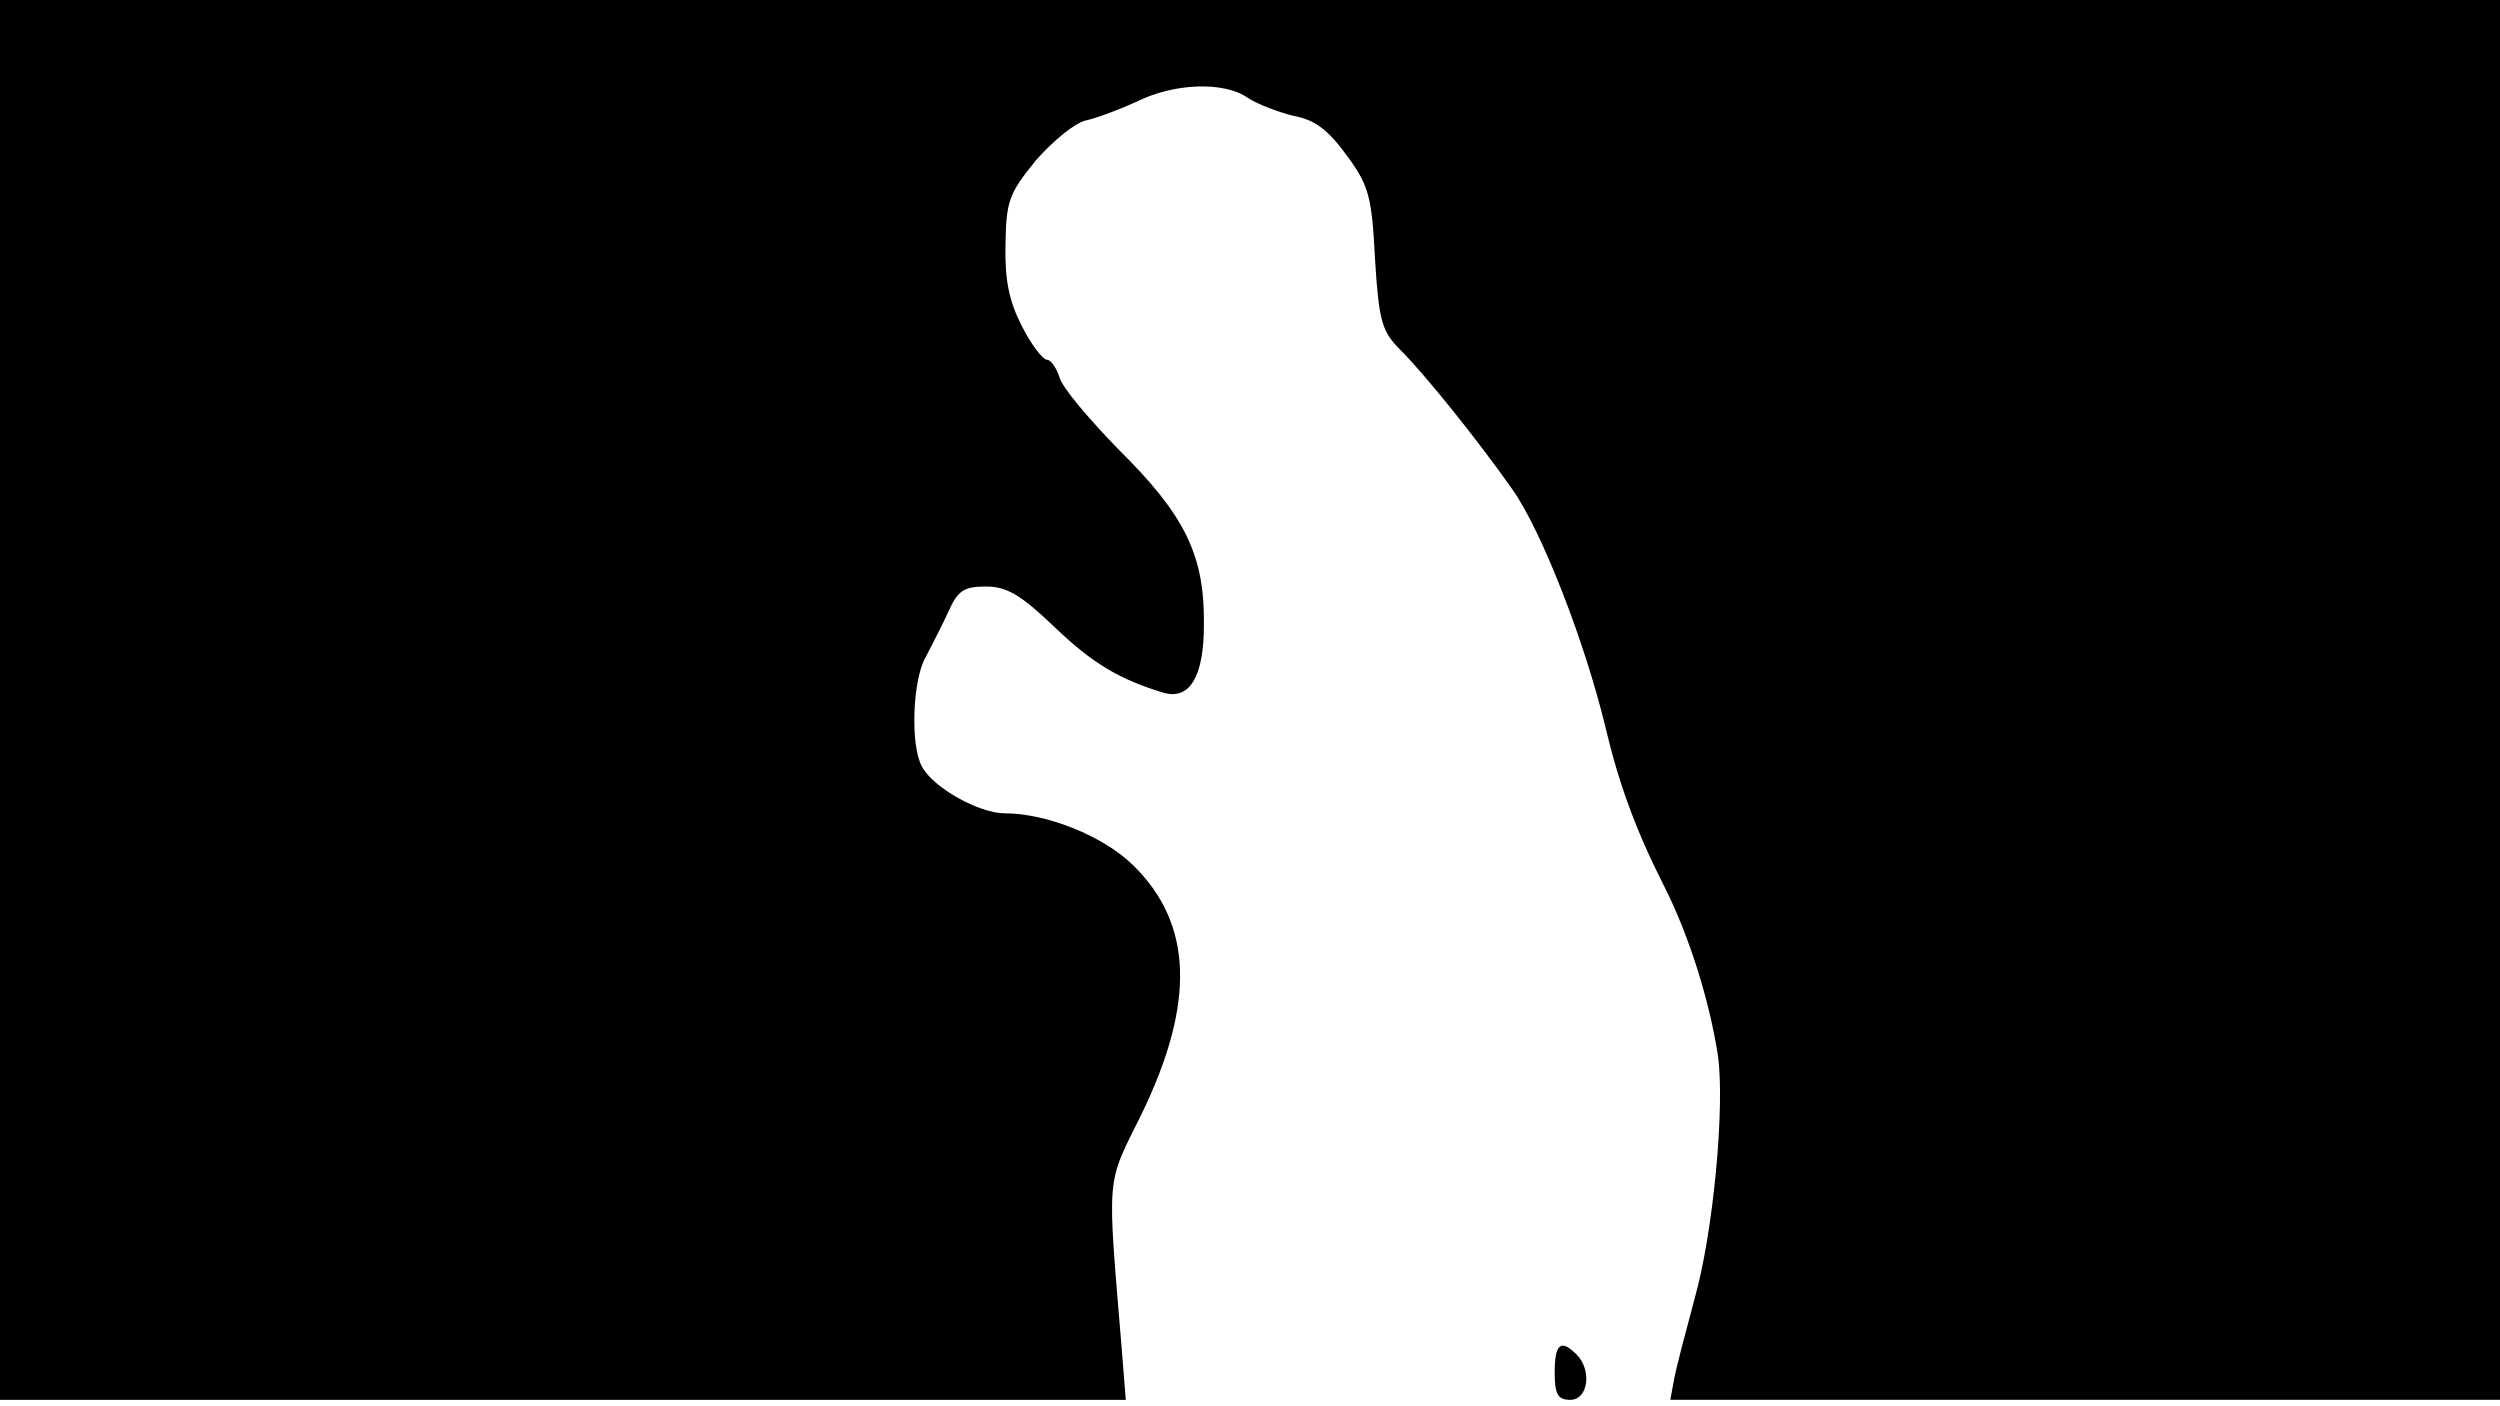 <svg version="1.0" xmlns="http://www.w3.org/2000/svg"
 width="668px" style="transform:scale(1,1.001);" height="375.75px" viewBox="0 0 320 180"
 preserveAspectRatio="xMidYMid meet">
<g transform="translate(0,180) scale(0.1,-0.1)"
fill="#000000" stroke="none">
<path d="M0 905 l0 -895 720 0 721 0 -5 63 c-19 231 -21 209 26 304 68 141 65 242 -12
317 -38 37 -110 66 -164 66 -33 0 -92 33 -106 60 -15 27 -12 111 5 140 7 14
21 40 29 58 12 27 20 32 48 32 27 0 45 -11 88 -52 48 -46 83 -67 140 -84 33
-9 51 21 51 87 1 89 -24 140 -109 224 -38 39 -73 80 -76 93 -4 12 -11 22 -16
22 -5 0 -20 19 -32 43 -16 31 -22 58 -21 104 1 56 4 65 39 108 22 25 50 48 64
51 14 3 43 14 65 24 48 24 112 26 142 5 12 -8 38 -18 58 -23 28 -5 45 -18 69
-51 28 -38 32 -52 36 -132 5 -81 9 -93 33 -117 31 -31 98 -114 143 -178 38
-54 93 -196 119 -304 17 -72 39 -132 75 -203 32 -63 58 -146 69 -217 9 -66 -6
-226 -30 -311 -11 -41 -23 -86 -26 -102 l-5 -27 531 0 531 0 0 895 0 895
-1600 0 -1600 0 0 -895z"/>
<path d="M1990 45 c0 -28 4 -35 20 -35 23 0 28 38 8 58 -20 20 -28 14 -28 -23z"/>
</g>
</svg>
